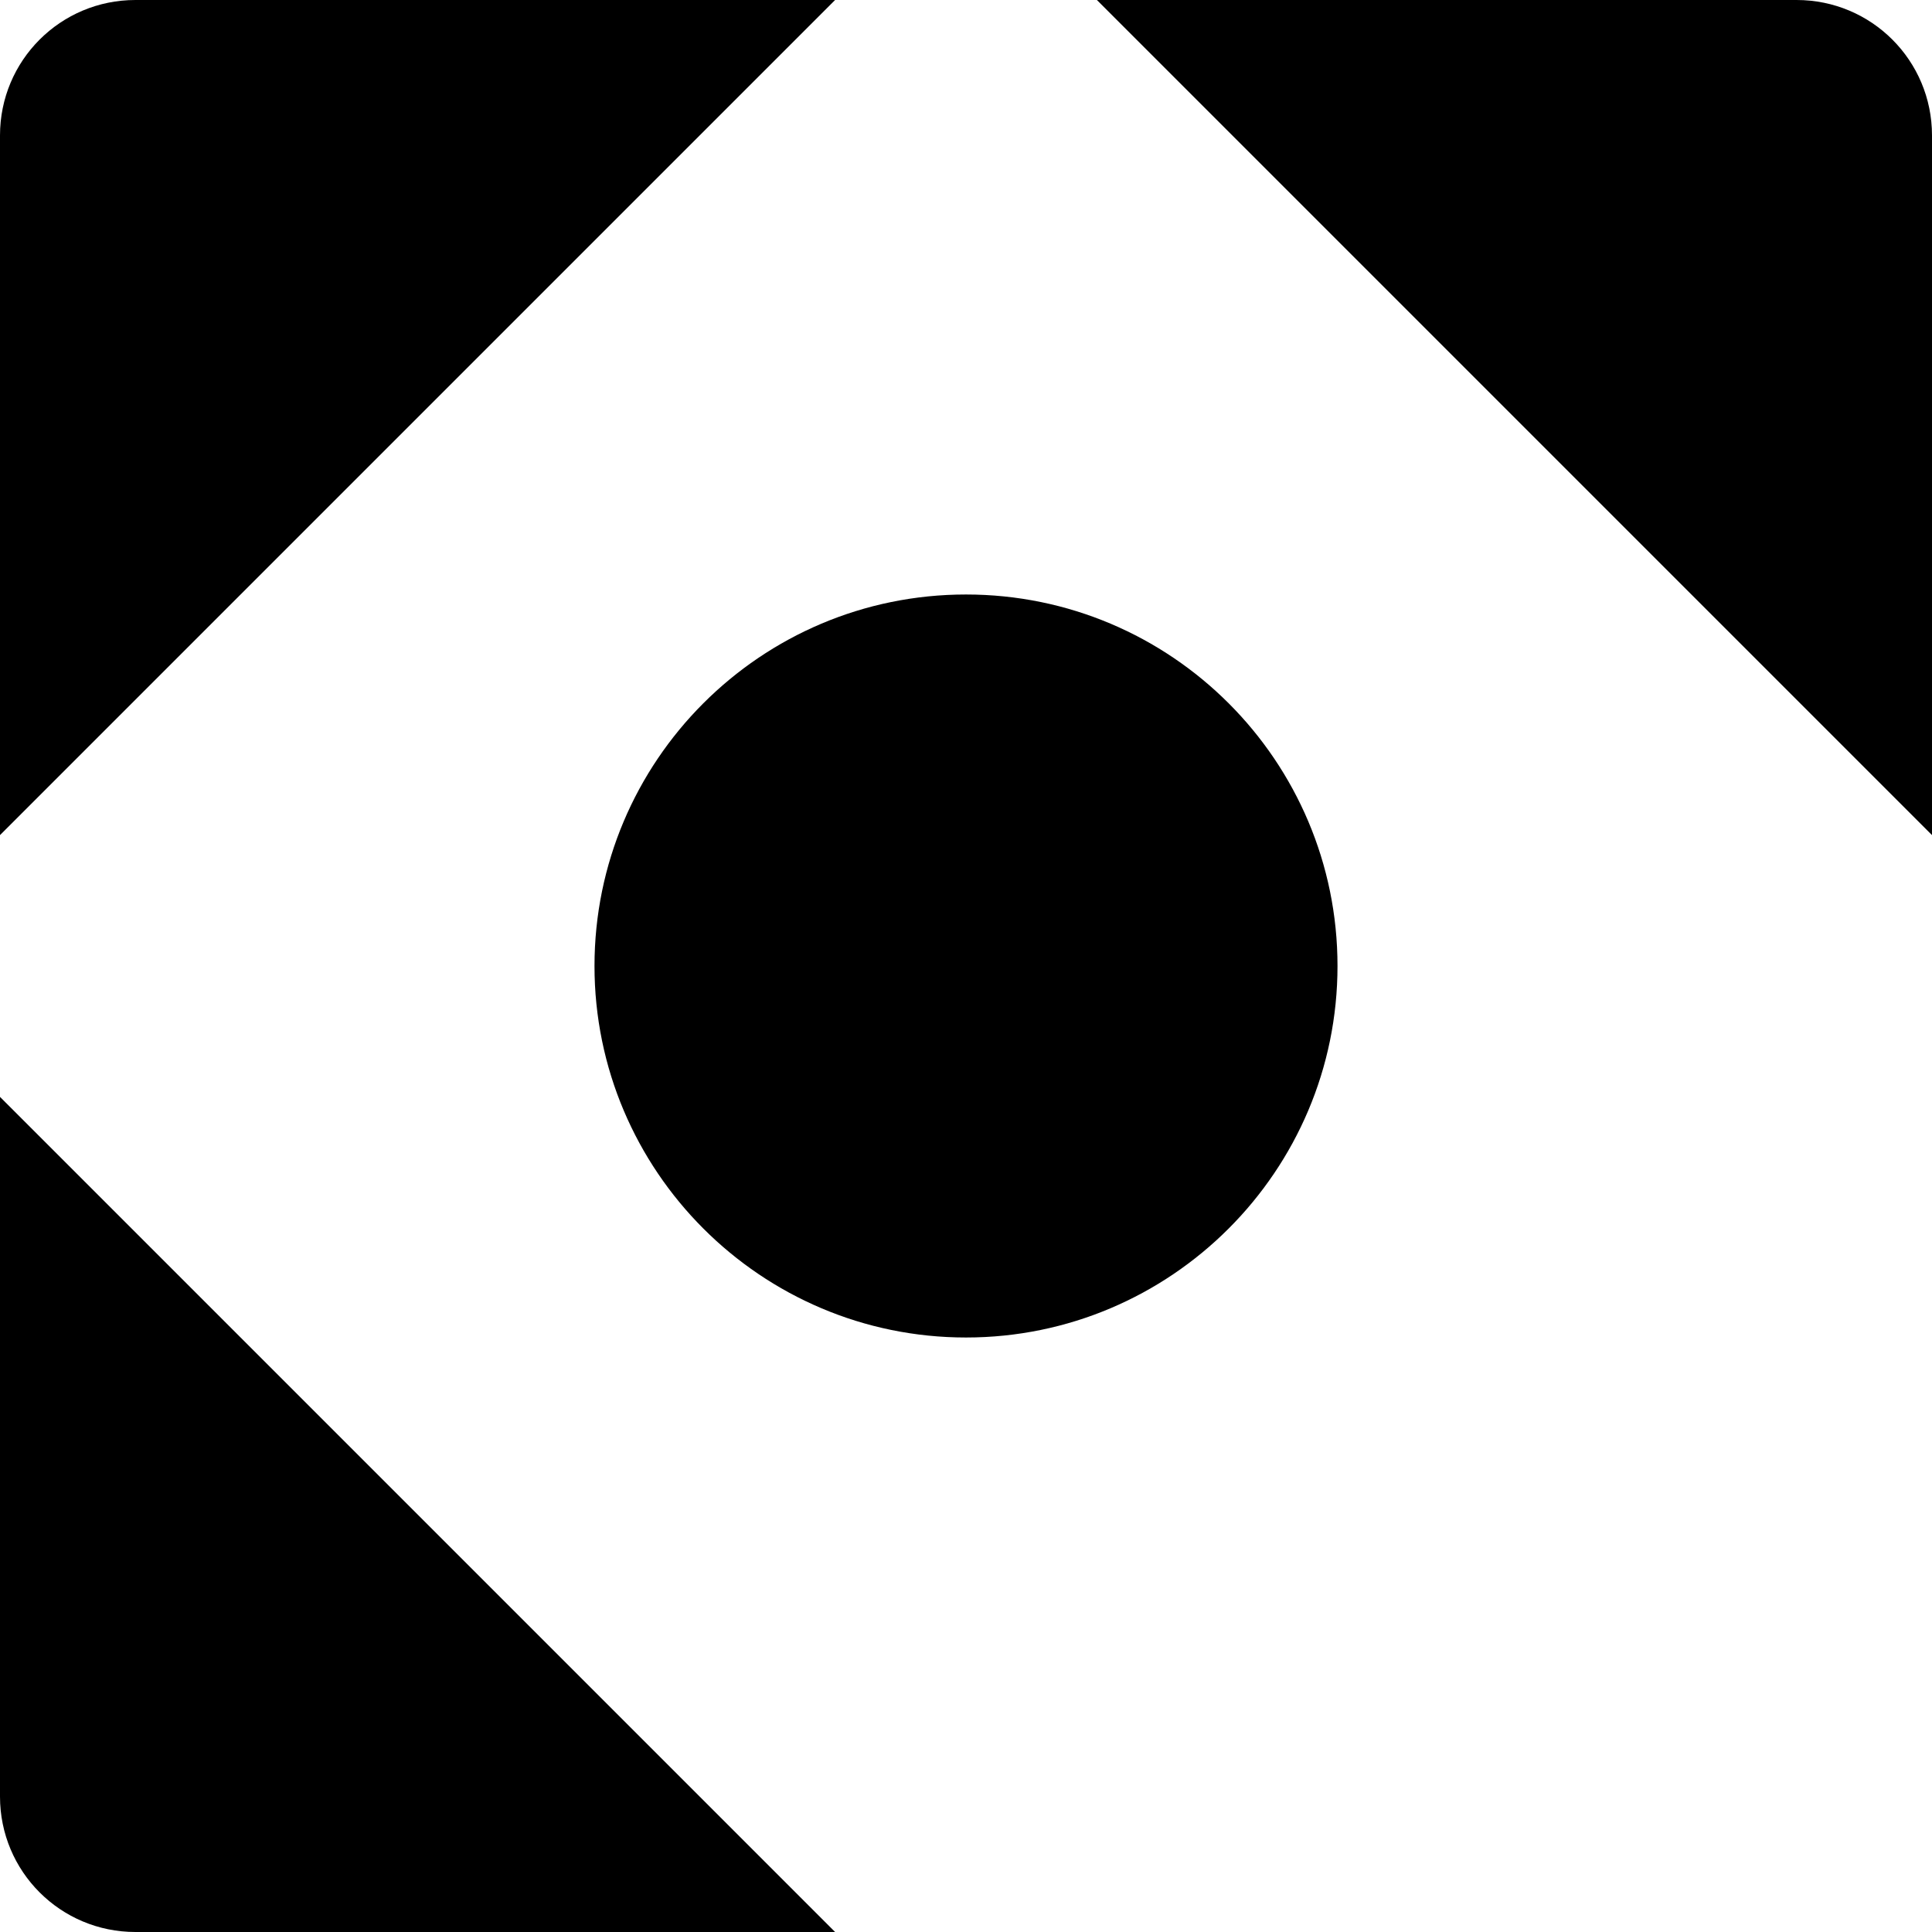 <svg data-name="Layer 1" xmlns="http://www.w3.org/2000/svg" viewBox="0 0 428 428"><path d="M0 398c0 16.6 13.4 30 30 30h155L0 243v155zM30 0C13.4 0 0 13.4 0 30v155L185 0H30zm368 0H243l185 185V30c0-16.6-13.4-30-30-30zM214 131.7c-45.5 0-82.3 36.9-82.3 82.3s36.9 82.3 82.3 82.3 82.3-36.9 82.3-82.3-36.8-82.3-82.3-82.3z"/></svg>